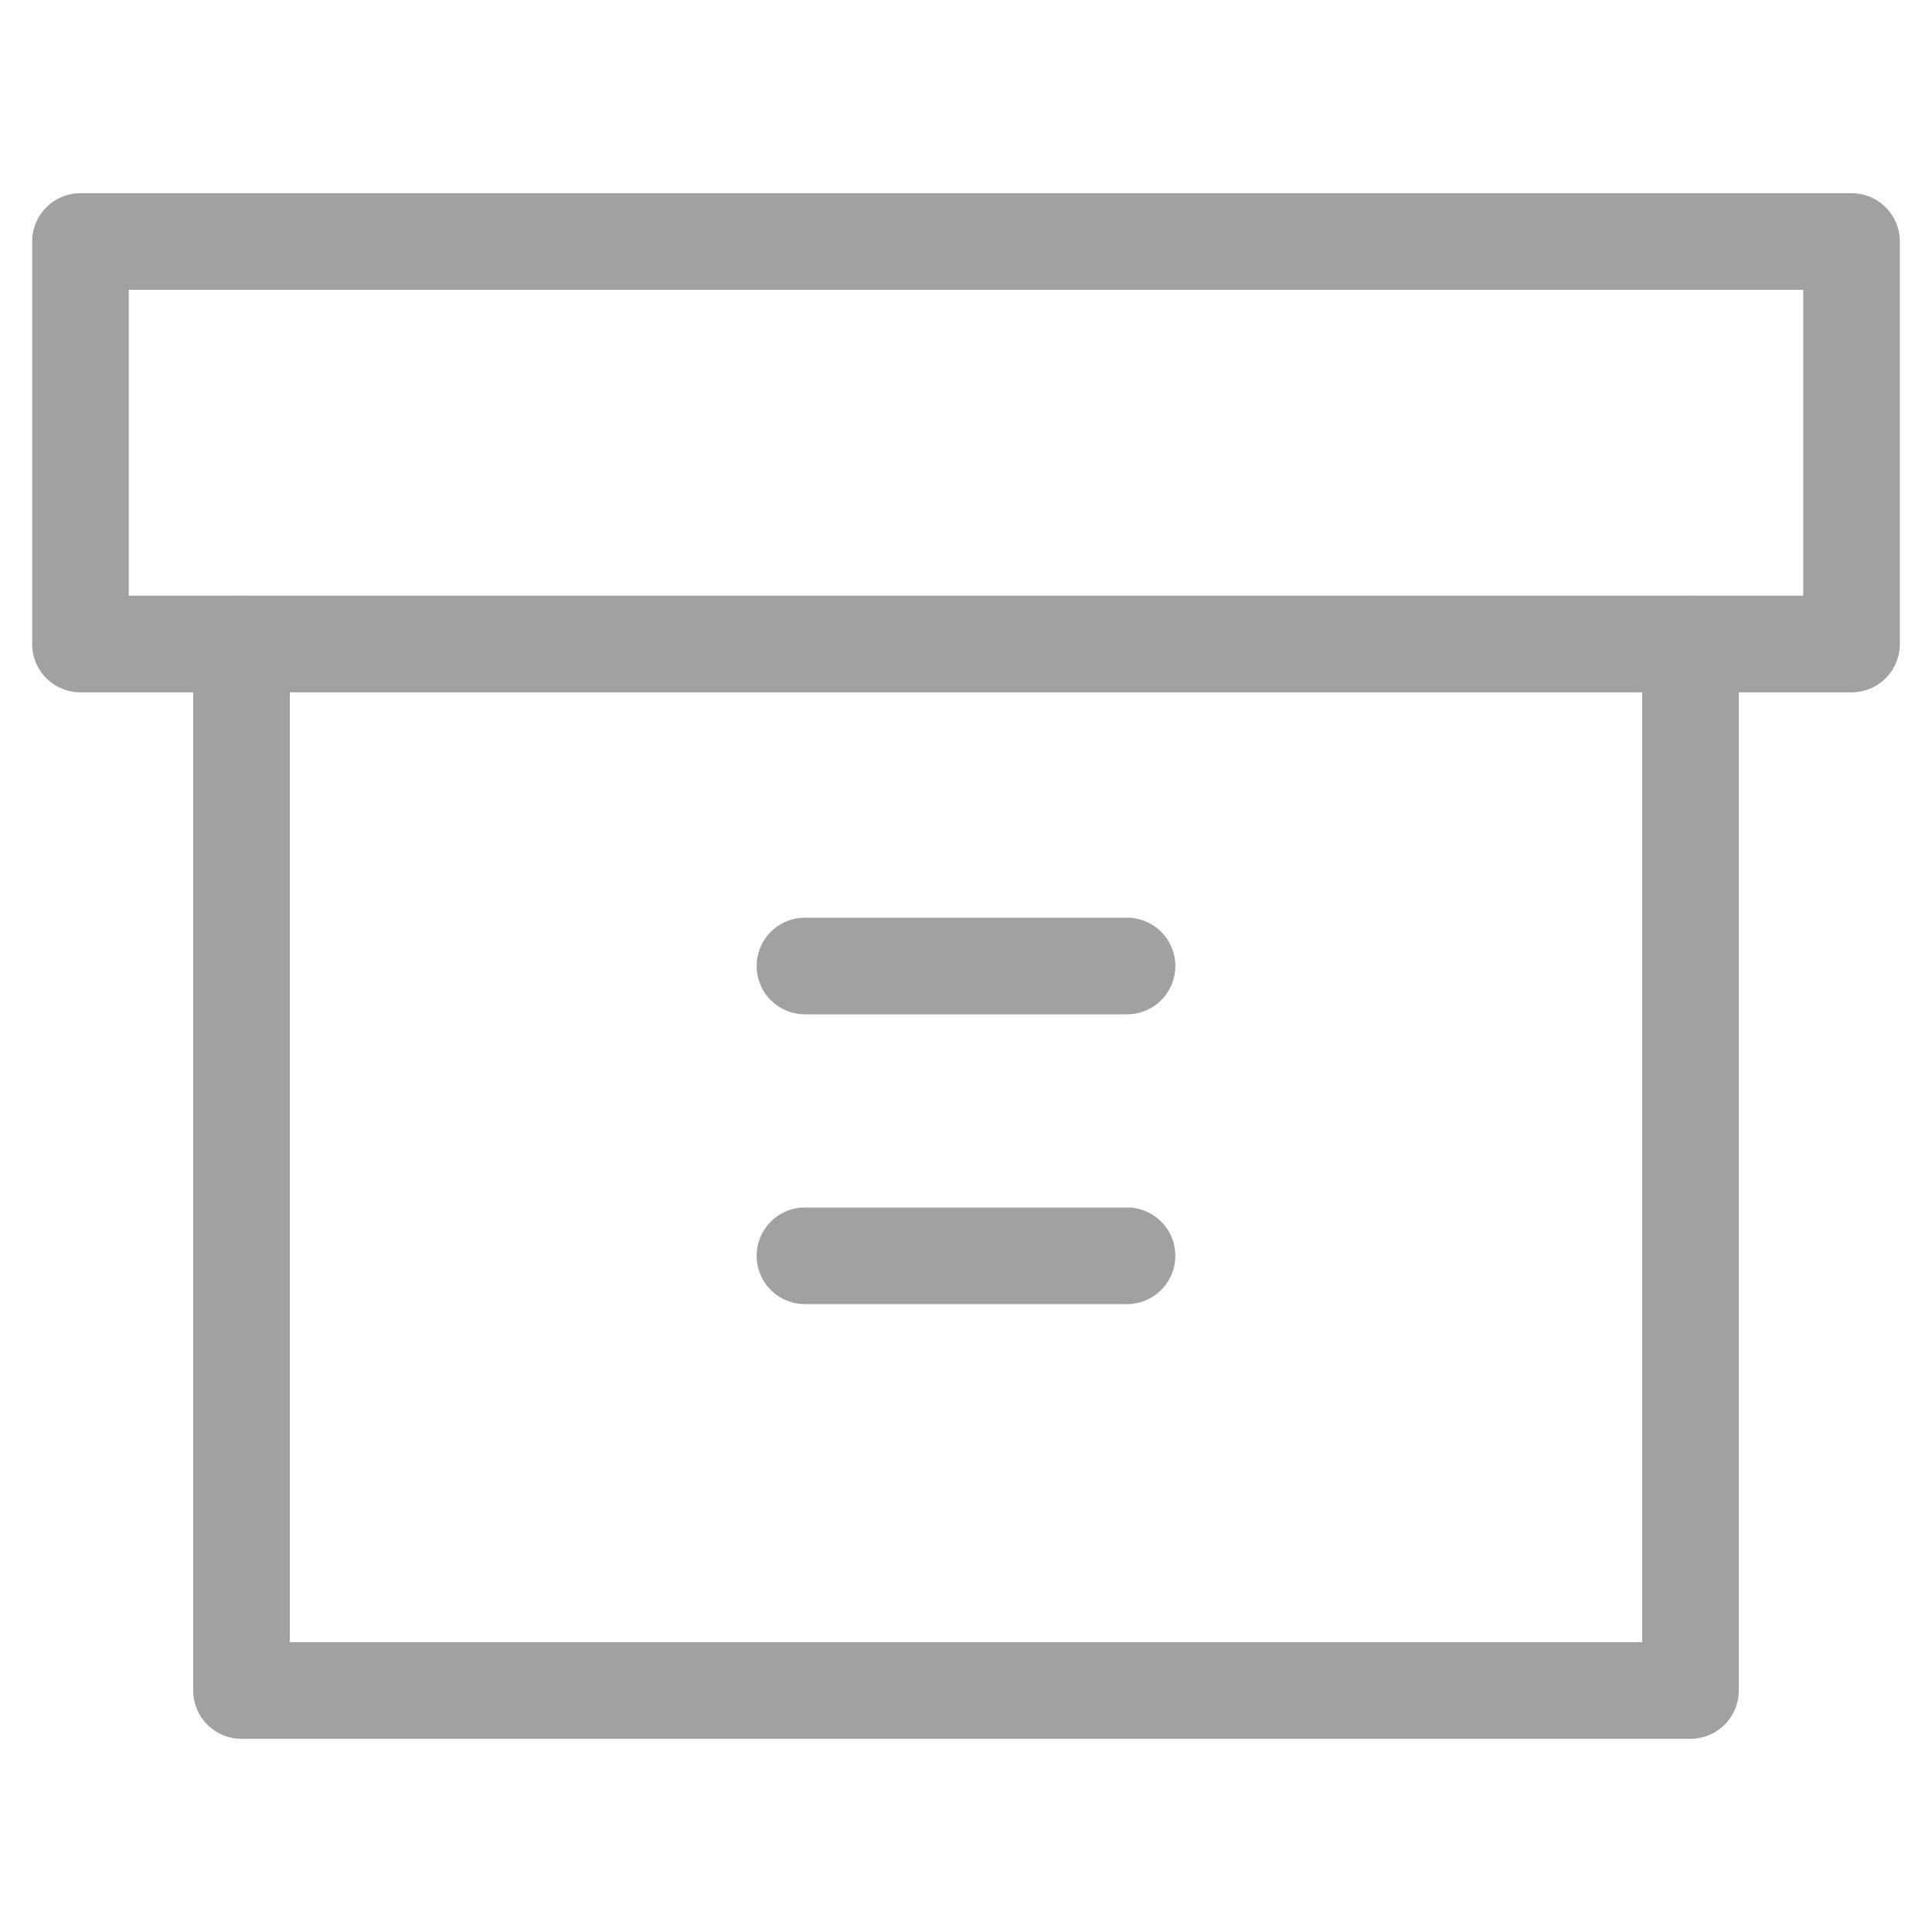 <svg width="20" height="20" fill="none" xmlns="http://www.w3.org/2000/svg"><path fill-rule="evenodd" clip-rule="evenodd" d="M2.5 6.167a.5.5 0 0 1 .5.5V17h14V6.667a.5.5 0 0 1 1 0V17.5a.5.5 0 0 1-.5.5h-15a.5.5 0 0 1-.5-.5V6.667a.5.5 0 0 1 .5-.5Z" fill="#A1A1A1"/><path fill-rule="evenodd" clip-rule="evenodd" d="M.333 2.5a.5.5 0 0 1 .5-.5h18.334a.5.5 0 0 1 .5.5v4.167a.5.5 0 0 1-.5.5H.833a.5.5 0 0 1-.5-.5V2.5Zm1 .5v3.167h17.334V3H1.333ZM7.833 10a.5.5 0 0 1 .5-.5h3.334a.5.5 0 1 1 0 1H8.333a.5.5 0 0 1-.5-.5ZM7.833 13a.5.5 0 0 1 .5-.5h3.334a.5.5 0 0 1 0 1H8.333a.5.5 0 0 1-.5-.5Z" fill="#A1A1A1"/></svg>